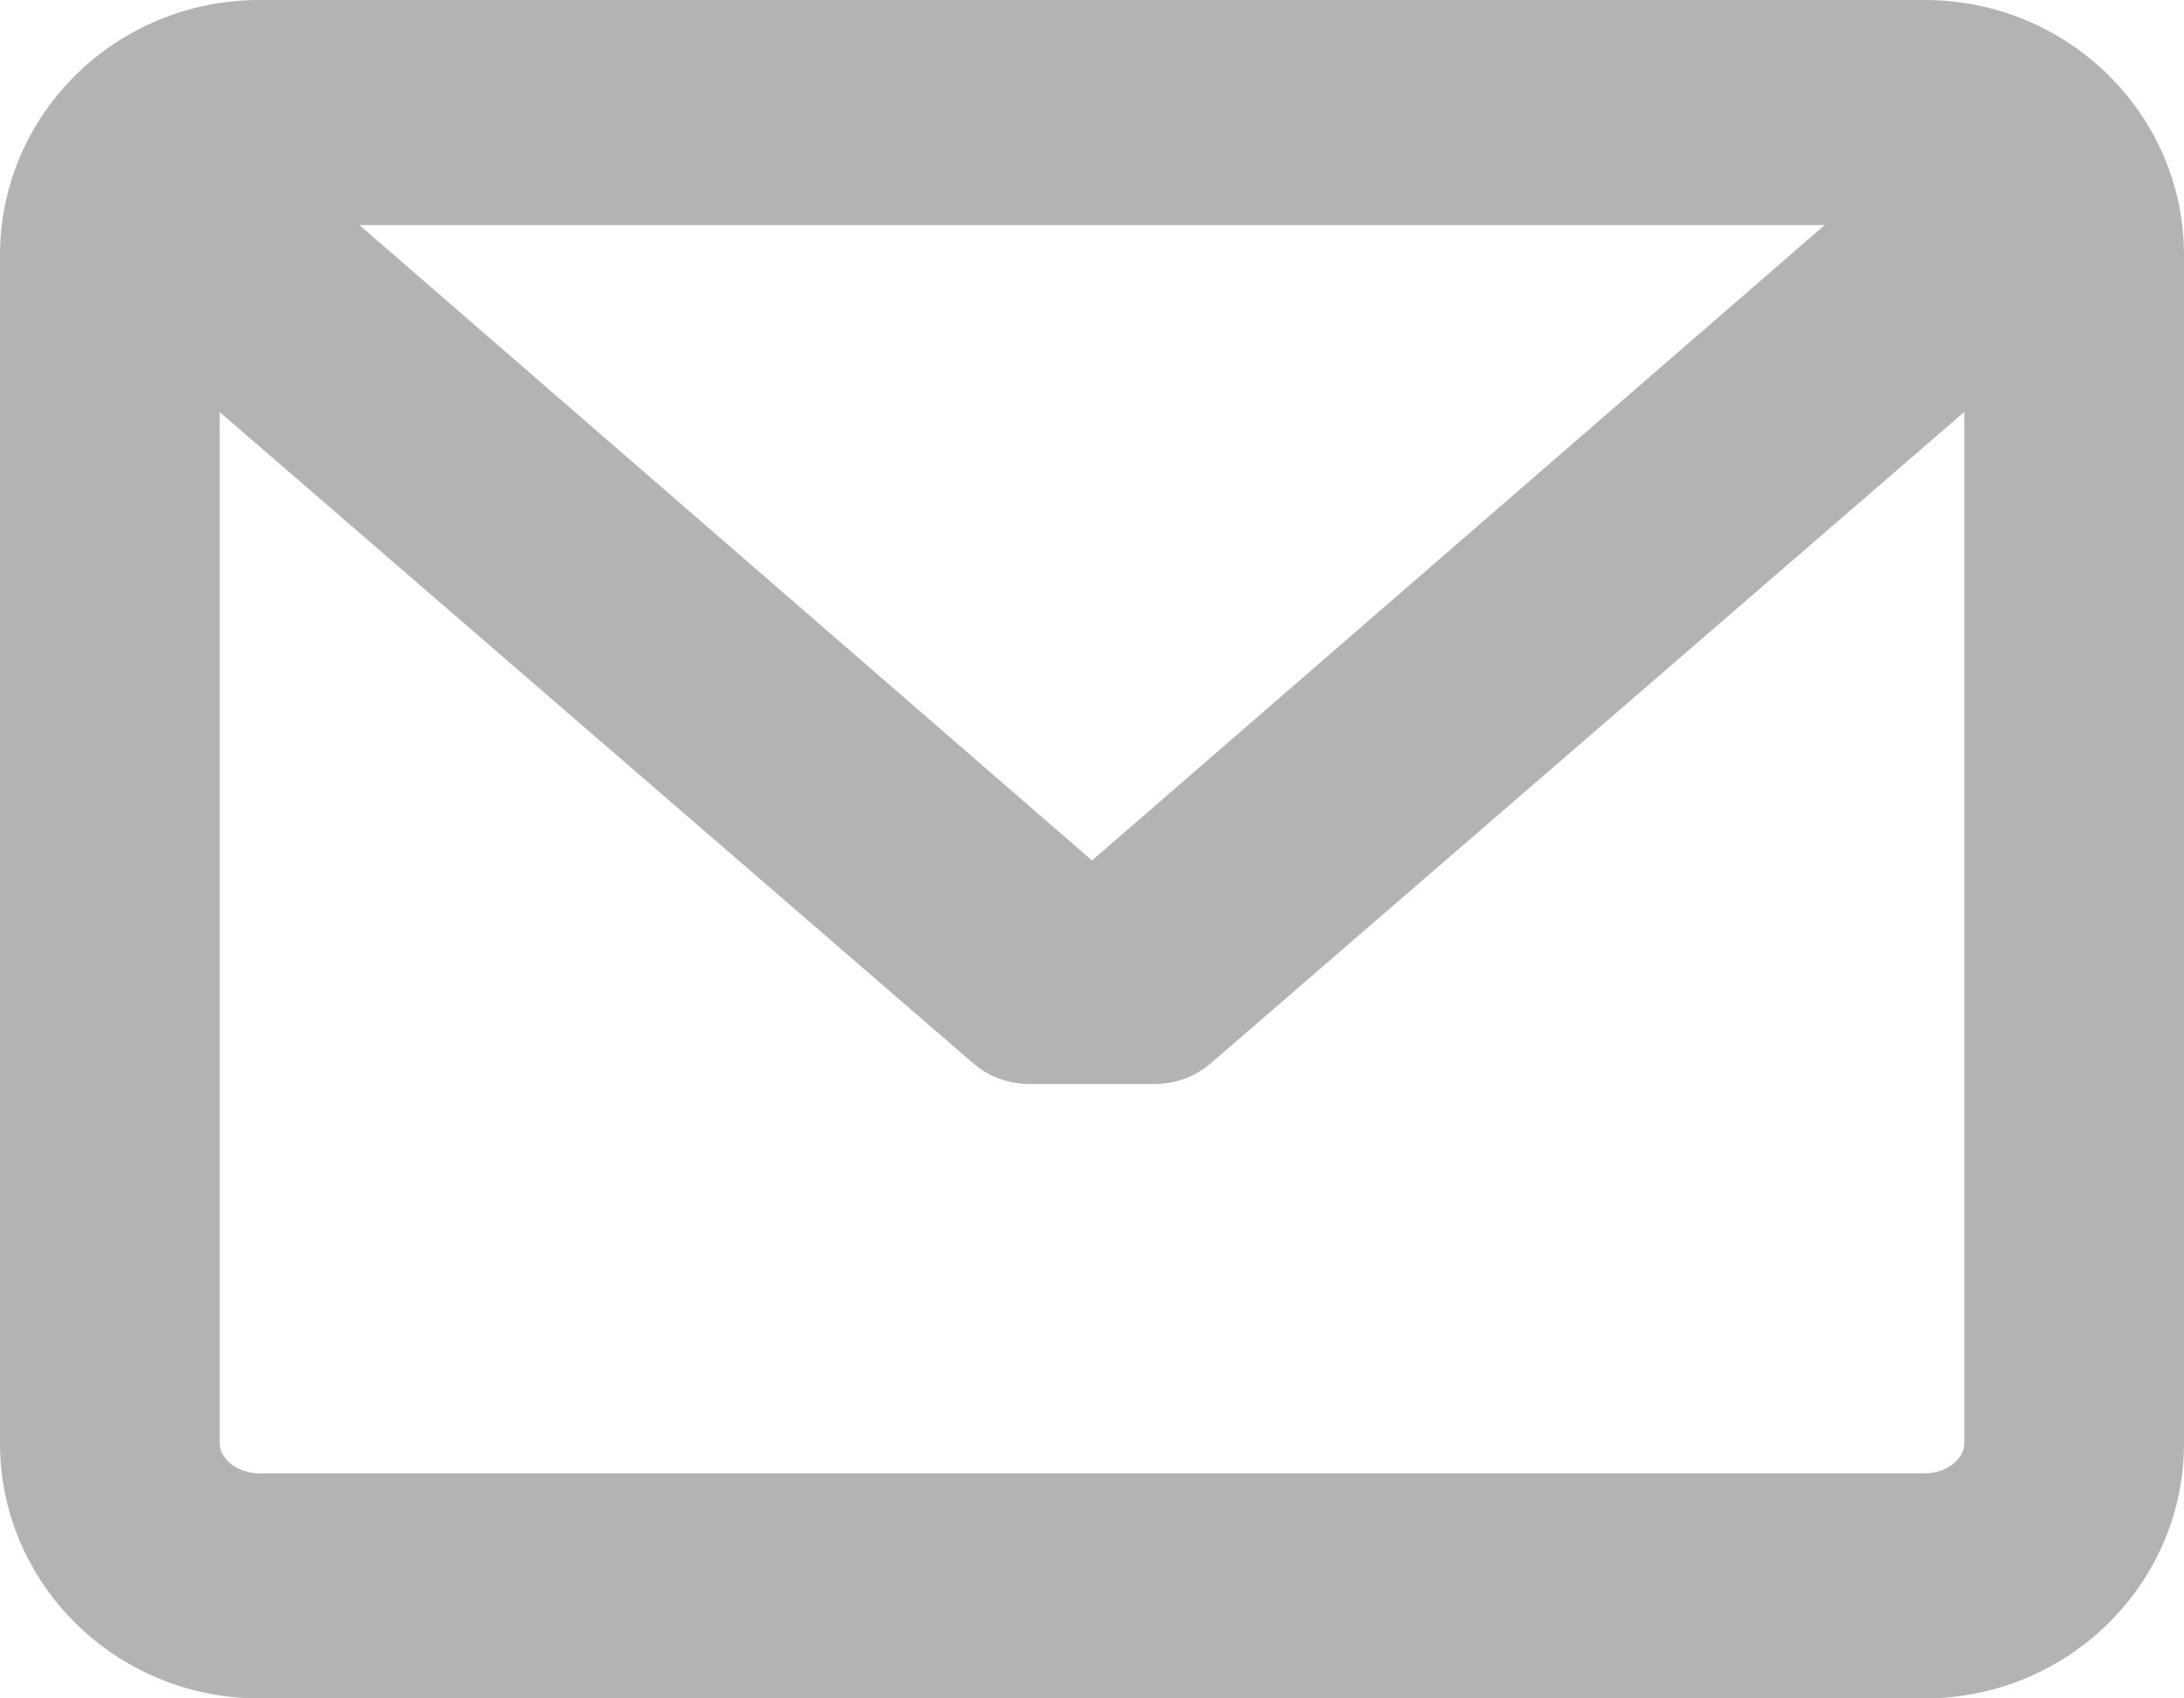<svg width="18" height="14" viewBox="0 0 18 14" fill="none" xmlns="http://www.w3.org/2000/svg">
<path opacity="0.3" d="M15.864 0H2.136C0.958 0 0 0.943 0 2.101V11.899C0 13.057 0.958 14 2.136 14H15.864C17.042 14 18 13.057 18 11.899V2.101C18 0.943 17.042 0 15.864 0ZM15.864 12.145H2.136C1.963 12.145 1.811 12.03 1.811 11.899V3.397L8.02 8.764C8.147 8.874 8.309 8.935 8.476 8.935L9.524 8.935C9.691 8.935 9.853 8.874 9.98 8.764L16.189 3.396V11.899C16.189 12.03 16.037 12.145 15.864 12.145ZM9 7.093L2.962 1.855H15.039L9 7.093Z" fill="black"/>
</svg>
